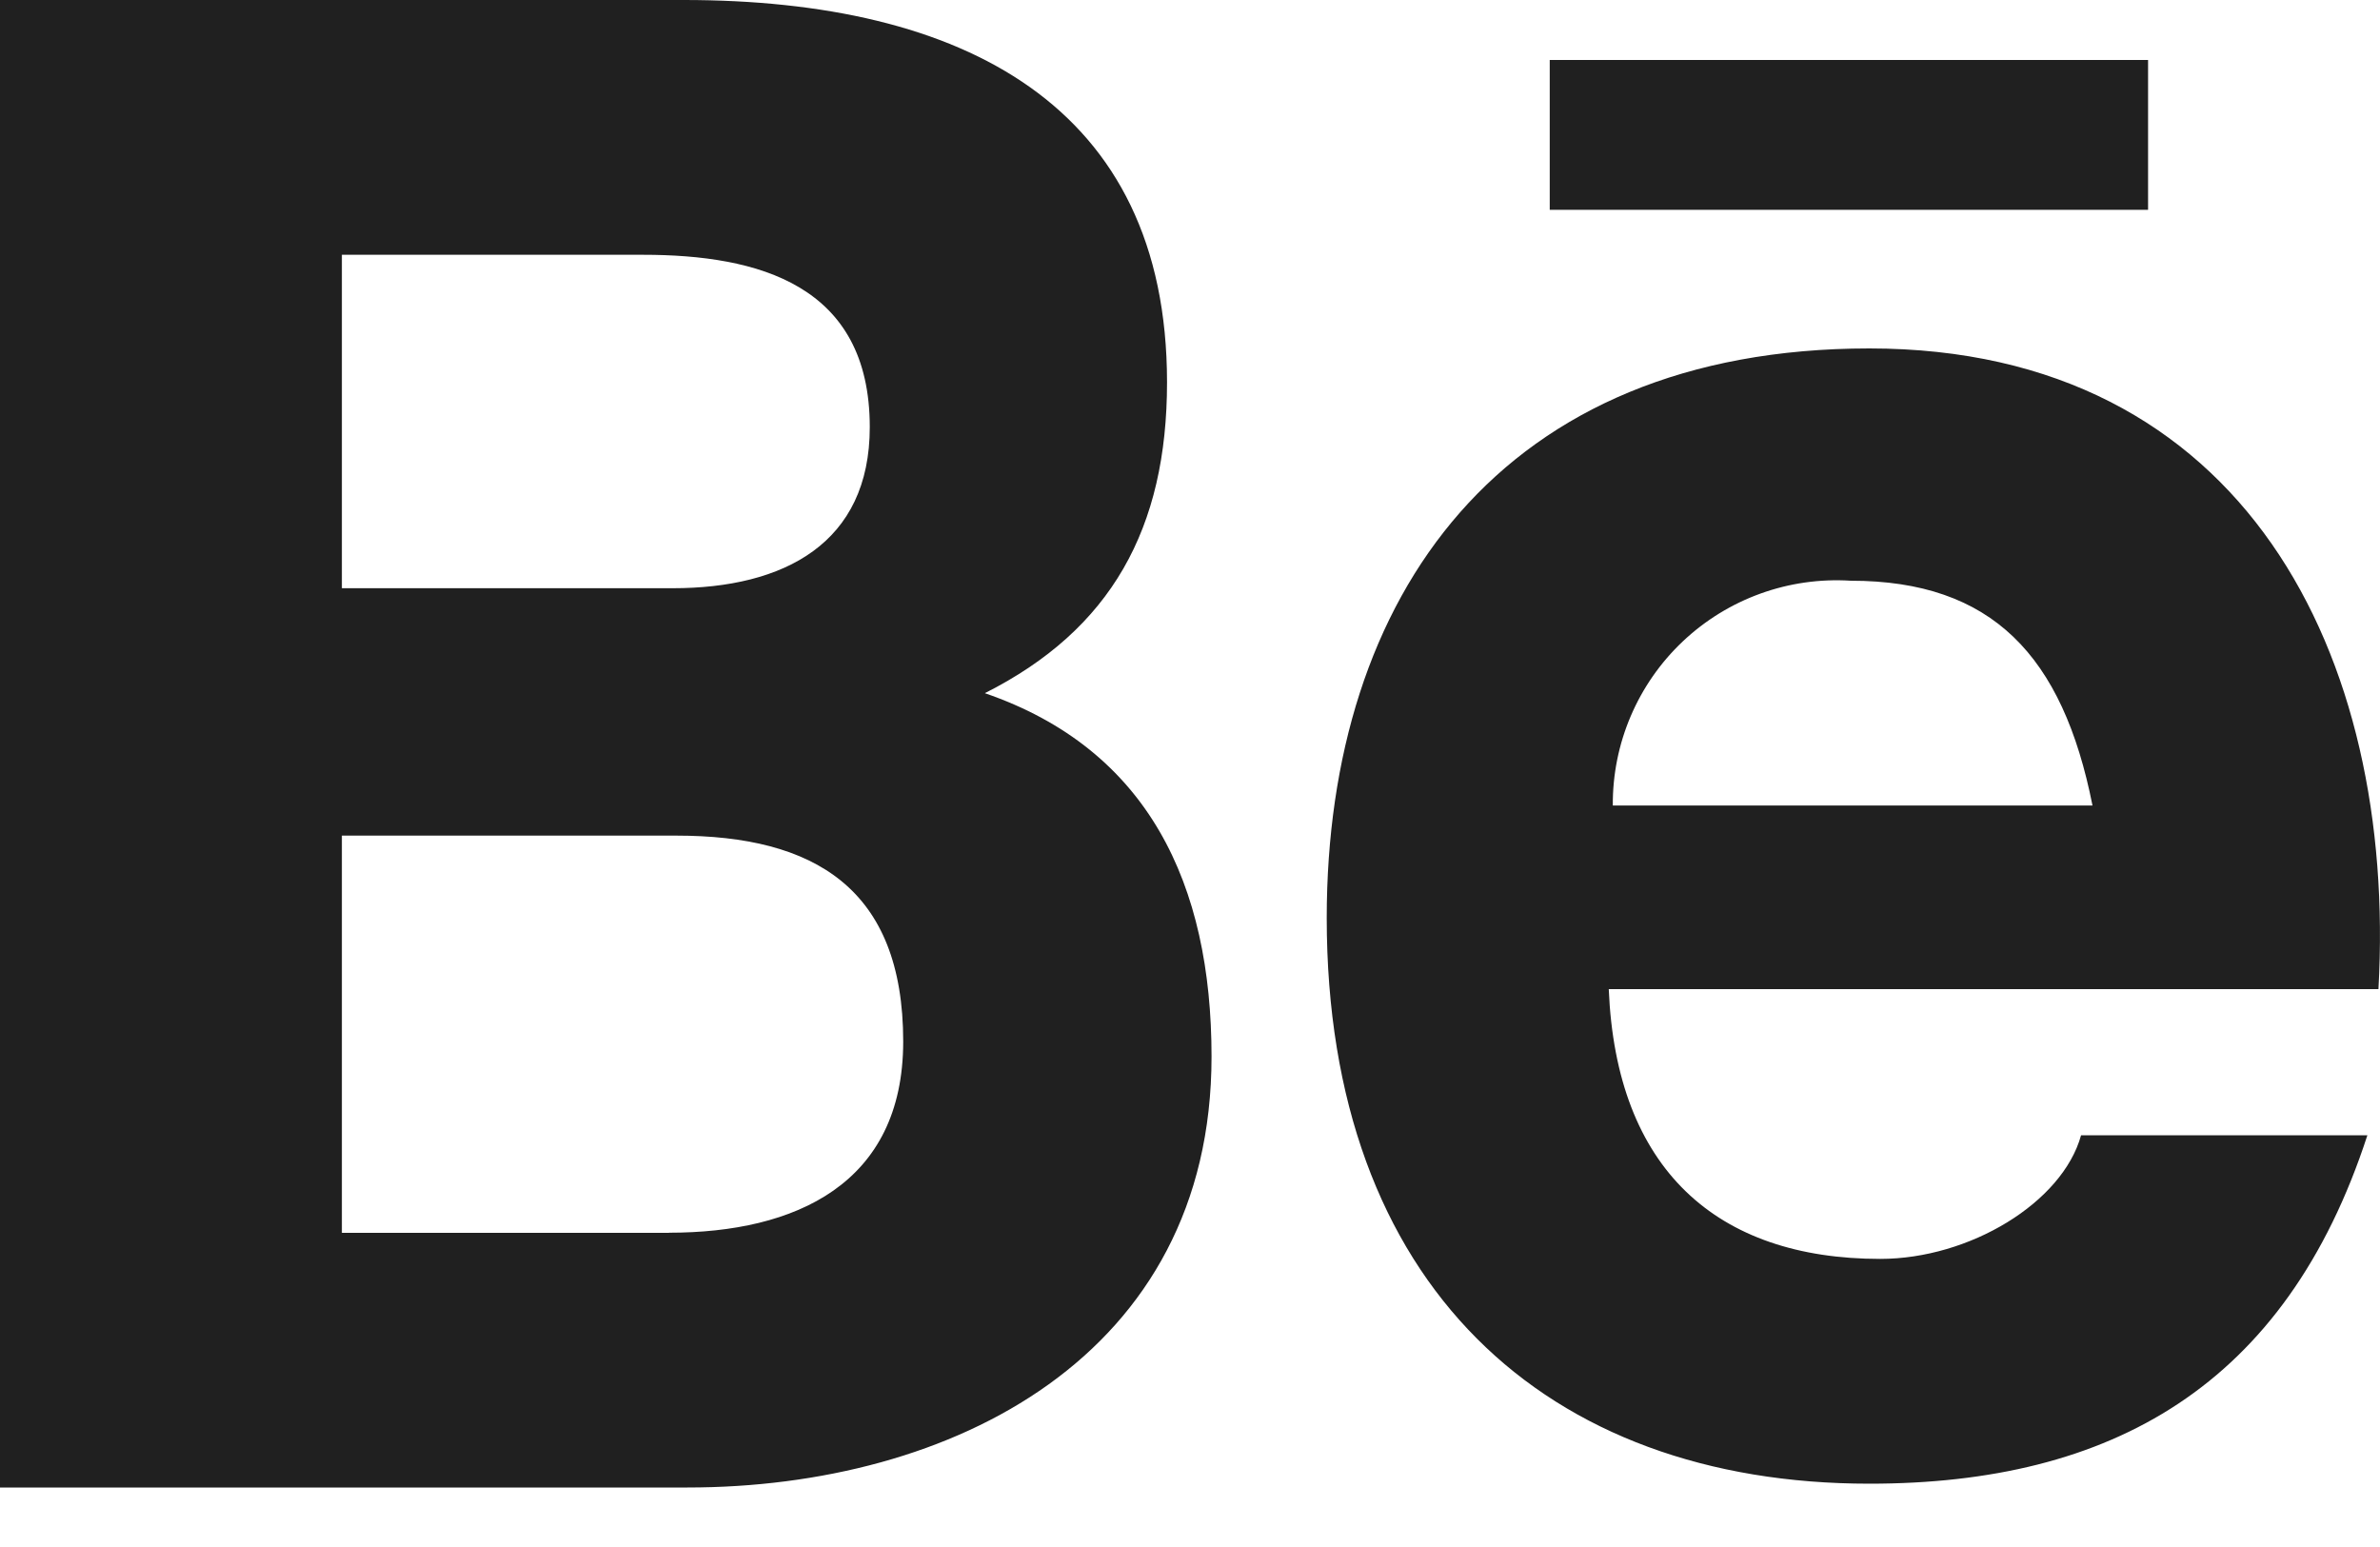 <?xml version="1.0" encoding="UTF-8"?>
<svg width="20px" height="13px" viewBox="0 0 20 13" version="1.1" xmlns="http://www.w3.org/2000/svg" xmlns:xlink="http://www.w3.org/1999/xlink">
    <!-- Generator: Sketch 48.2 (47327) - http://www.bohemiancoding.com/sketch -->
    <title>behance-6081_a83e4a23-33af-410a-aaed-a49ee4e93752</title>
    <desc>Created with Sketch.</desc>
    <defs></defs>
    <g id="Desktop-Copy-12" stroke="none" stroke-width="1" fill="none" fill-rule="evenodd" transform="translate(-1131, -65)">
        <g id="behance-6081_a83e4a23-33af-410a-aaed-a49ee4e93752" transform="translate(1131, 65)" fill="#202020" fill-rule="nonzero">
            <path d="M8.276,5.825 C9.338,5.29 9.807,4.44 9.807,3.212 C9.806,0.882 8.089,0 5.746,0 L0,0 L0,12.5 L5.777,12.5 C7.996,12.5 10.181,11.398 10.181,8.879 C10.181,7.431 9.65,6.297 8.276,5.825 Z M2.873,2.141 L5.403,2.141 C6.372,2.141 7.309,2.393 7.309,3.589 C7.309,4.565 6.59,4.943 5.653,4.943 L2.873,4.943 L2.873,2.141 Z M5.621,10.36 L2.873,10.36 L2.873,7.022 L5.684,7.022 C6.84,7.022 7.59,7.463 7.59,8.753 C7.589,9.95 6.683,10.359 5.622,10.359 L5.621,10.36 Z M15.709,2.928 C12.617,2.928 11.149,5.006 11.149,7.714 C11.149,10.8 12.993,12.468 15.709,12.468 C17.74,12.468 19.207,11.65 19.894,9.54 L17.488,9.54 C17.331,10.107 16.55,10.579 15.8,10.579 C14.425,10.579 13.581,9.824 13.519,8.312 L19.987,8.312 C20.143,5.51 18.863,2.928 15.709,2.928 Z M13.553,6.769 C13.549,6.248 13.762,5.748 14.141,5.39 C14.521,5.031 15.032,4.847 15.553,4.88 C16.74,4.88 17.334,5.51 17.584,6.769 L13.553,6.769 Z M13.023,0.504 L18.051,0.504 L18.051,1.763 L13.023,1.763 L13.023,0.504 Z" id="Shape"></path>
        </g>
    </g>
</svg>